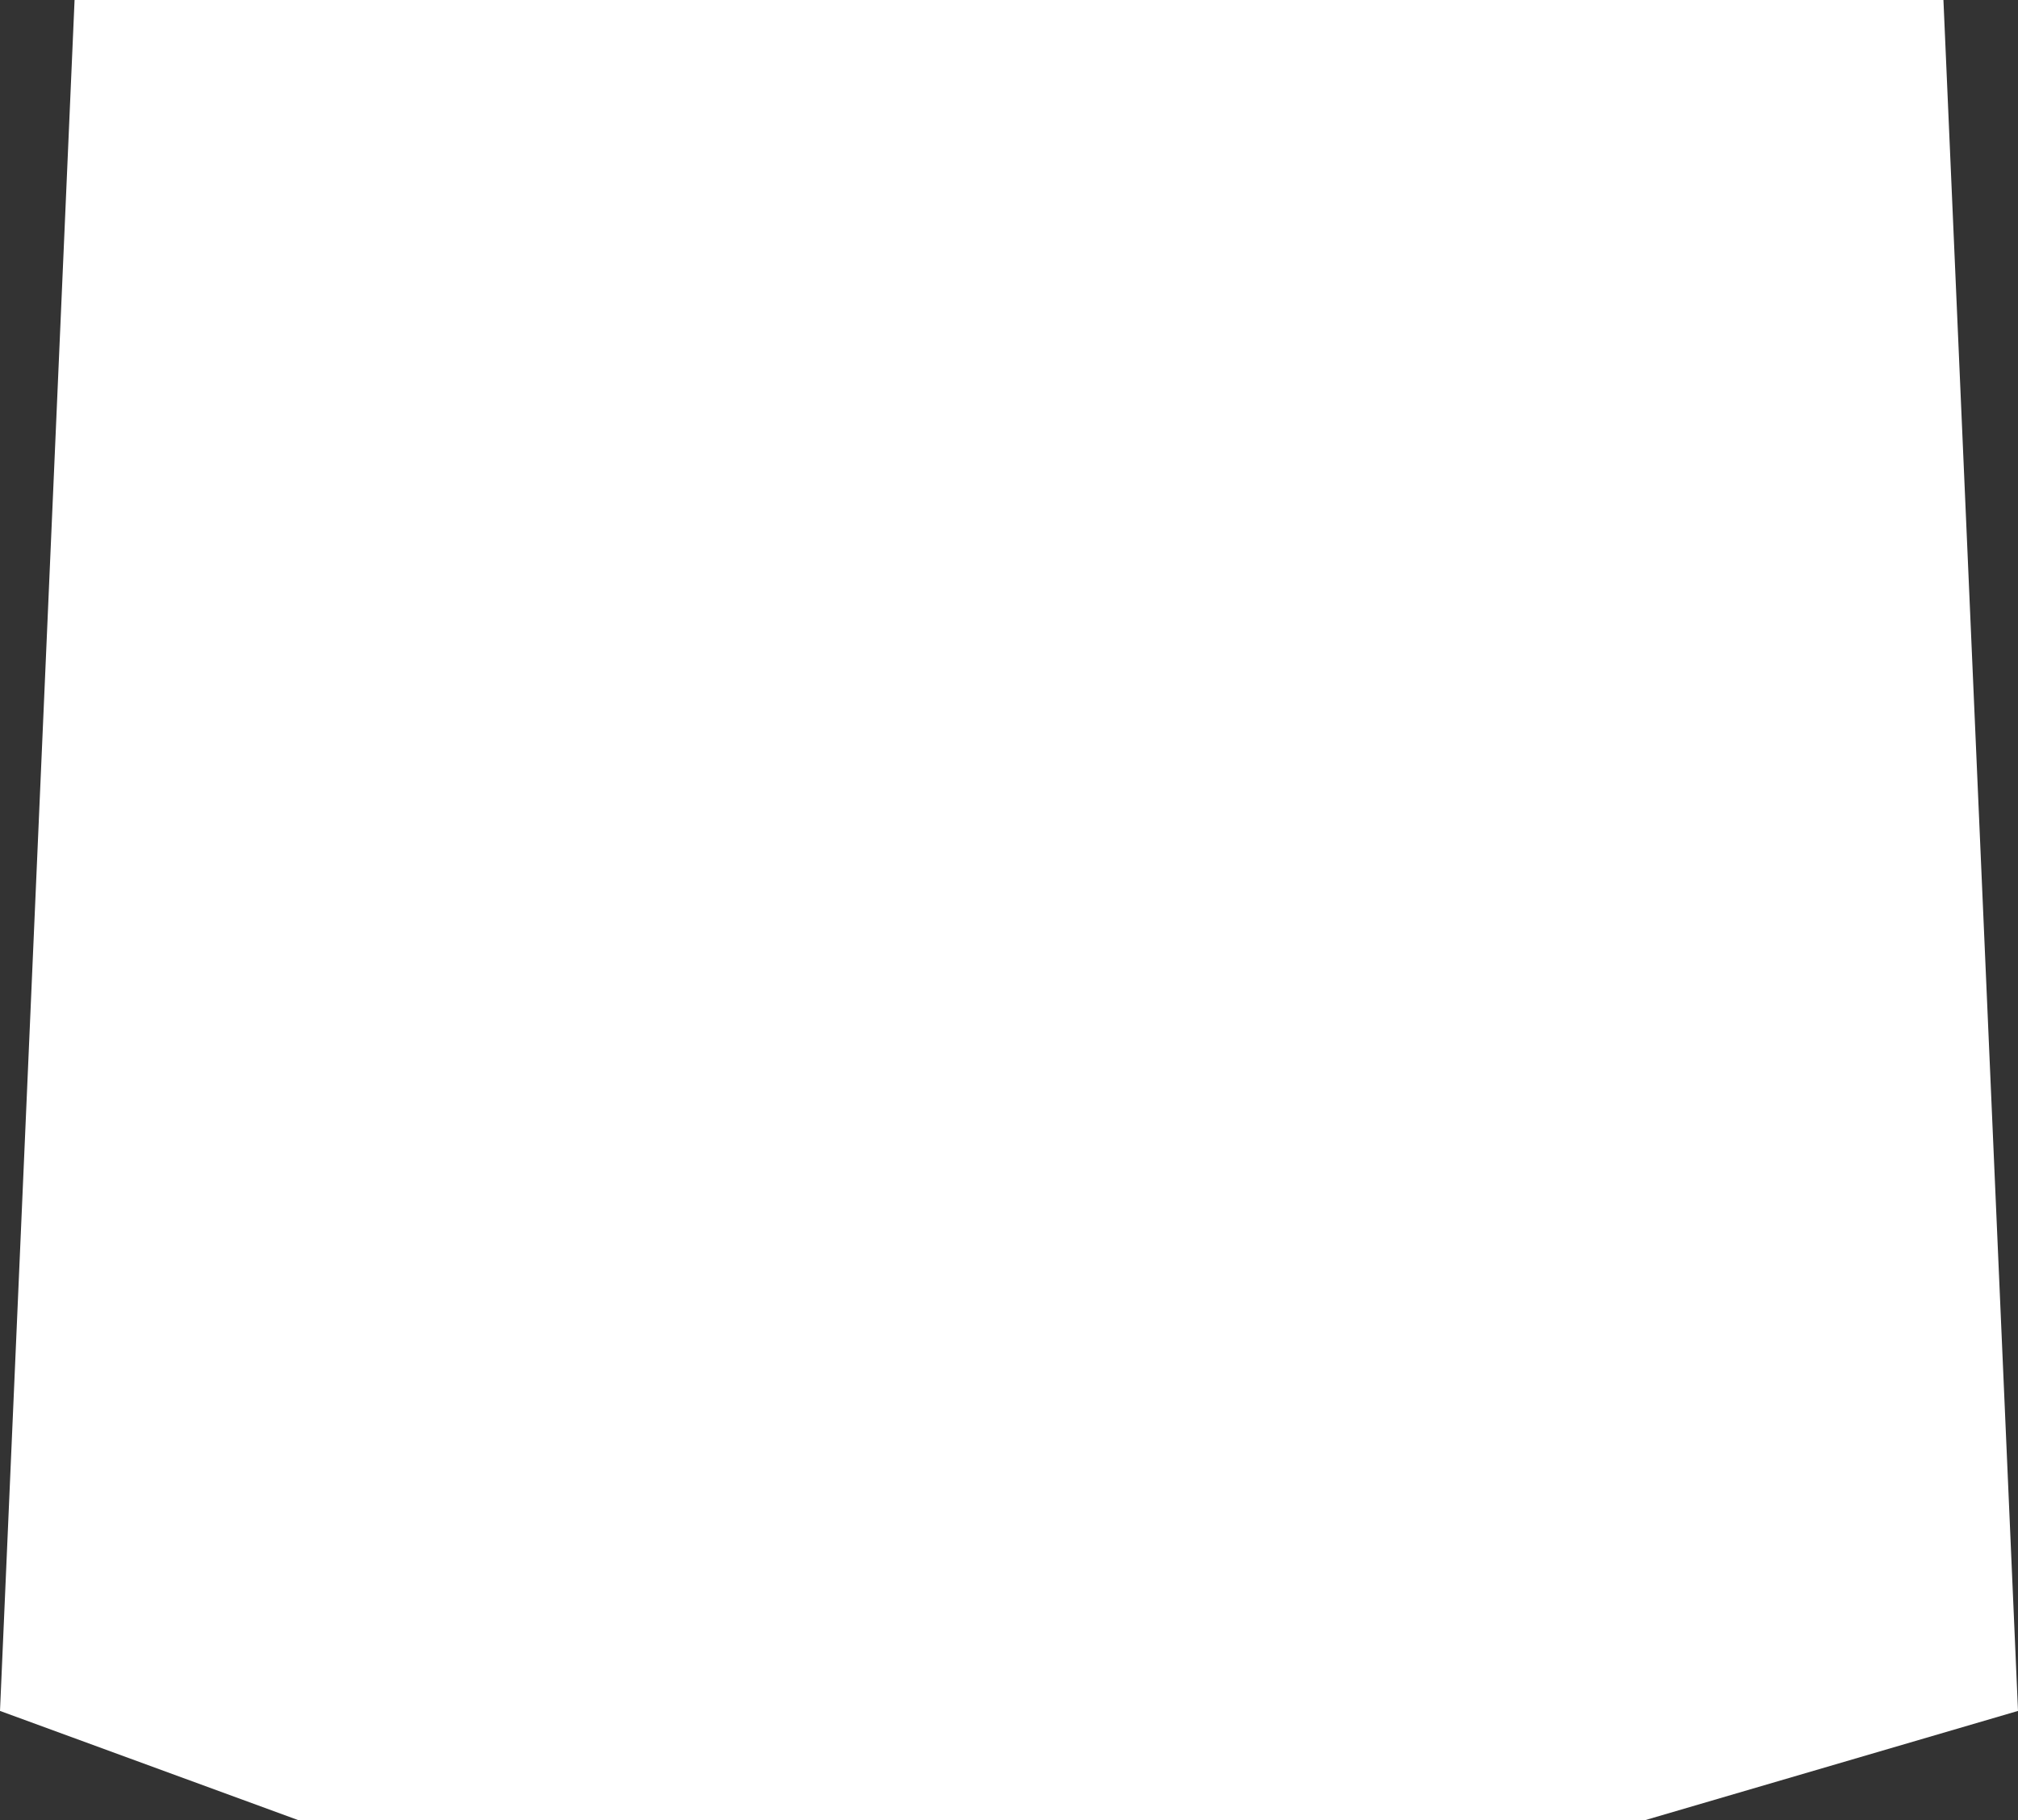 <svg width="388" height="350" viewBox="0 0 388 350" fill="none" xmlns="http://www.w3.org/2000/svg">
<rect x="0" y="0" width="388" height="350" fill="#333333" stroke="none"/>
<path d="M373.663 0H14.337L0 329L57.349 350H316.314L388 329L373.663 0Z" fill="white"/>
</svg>
